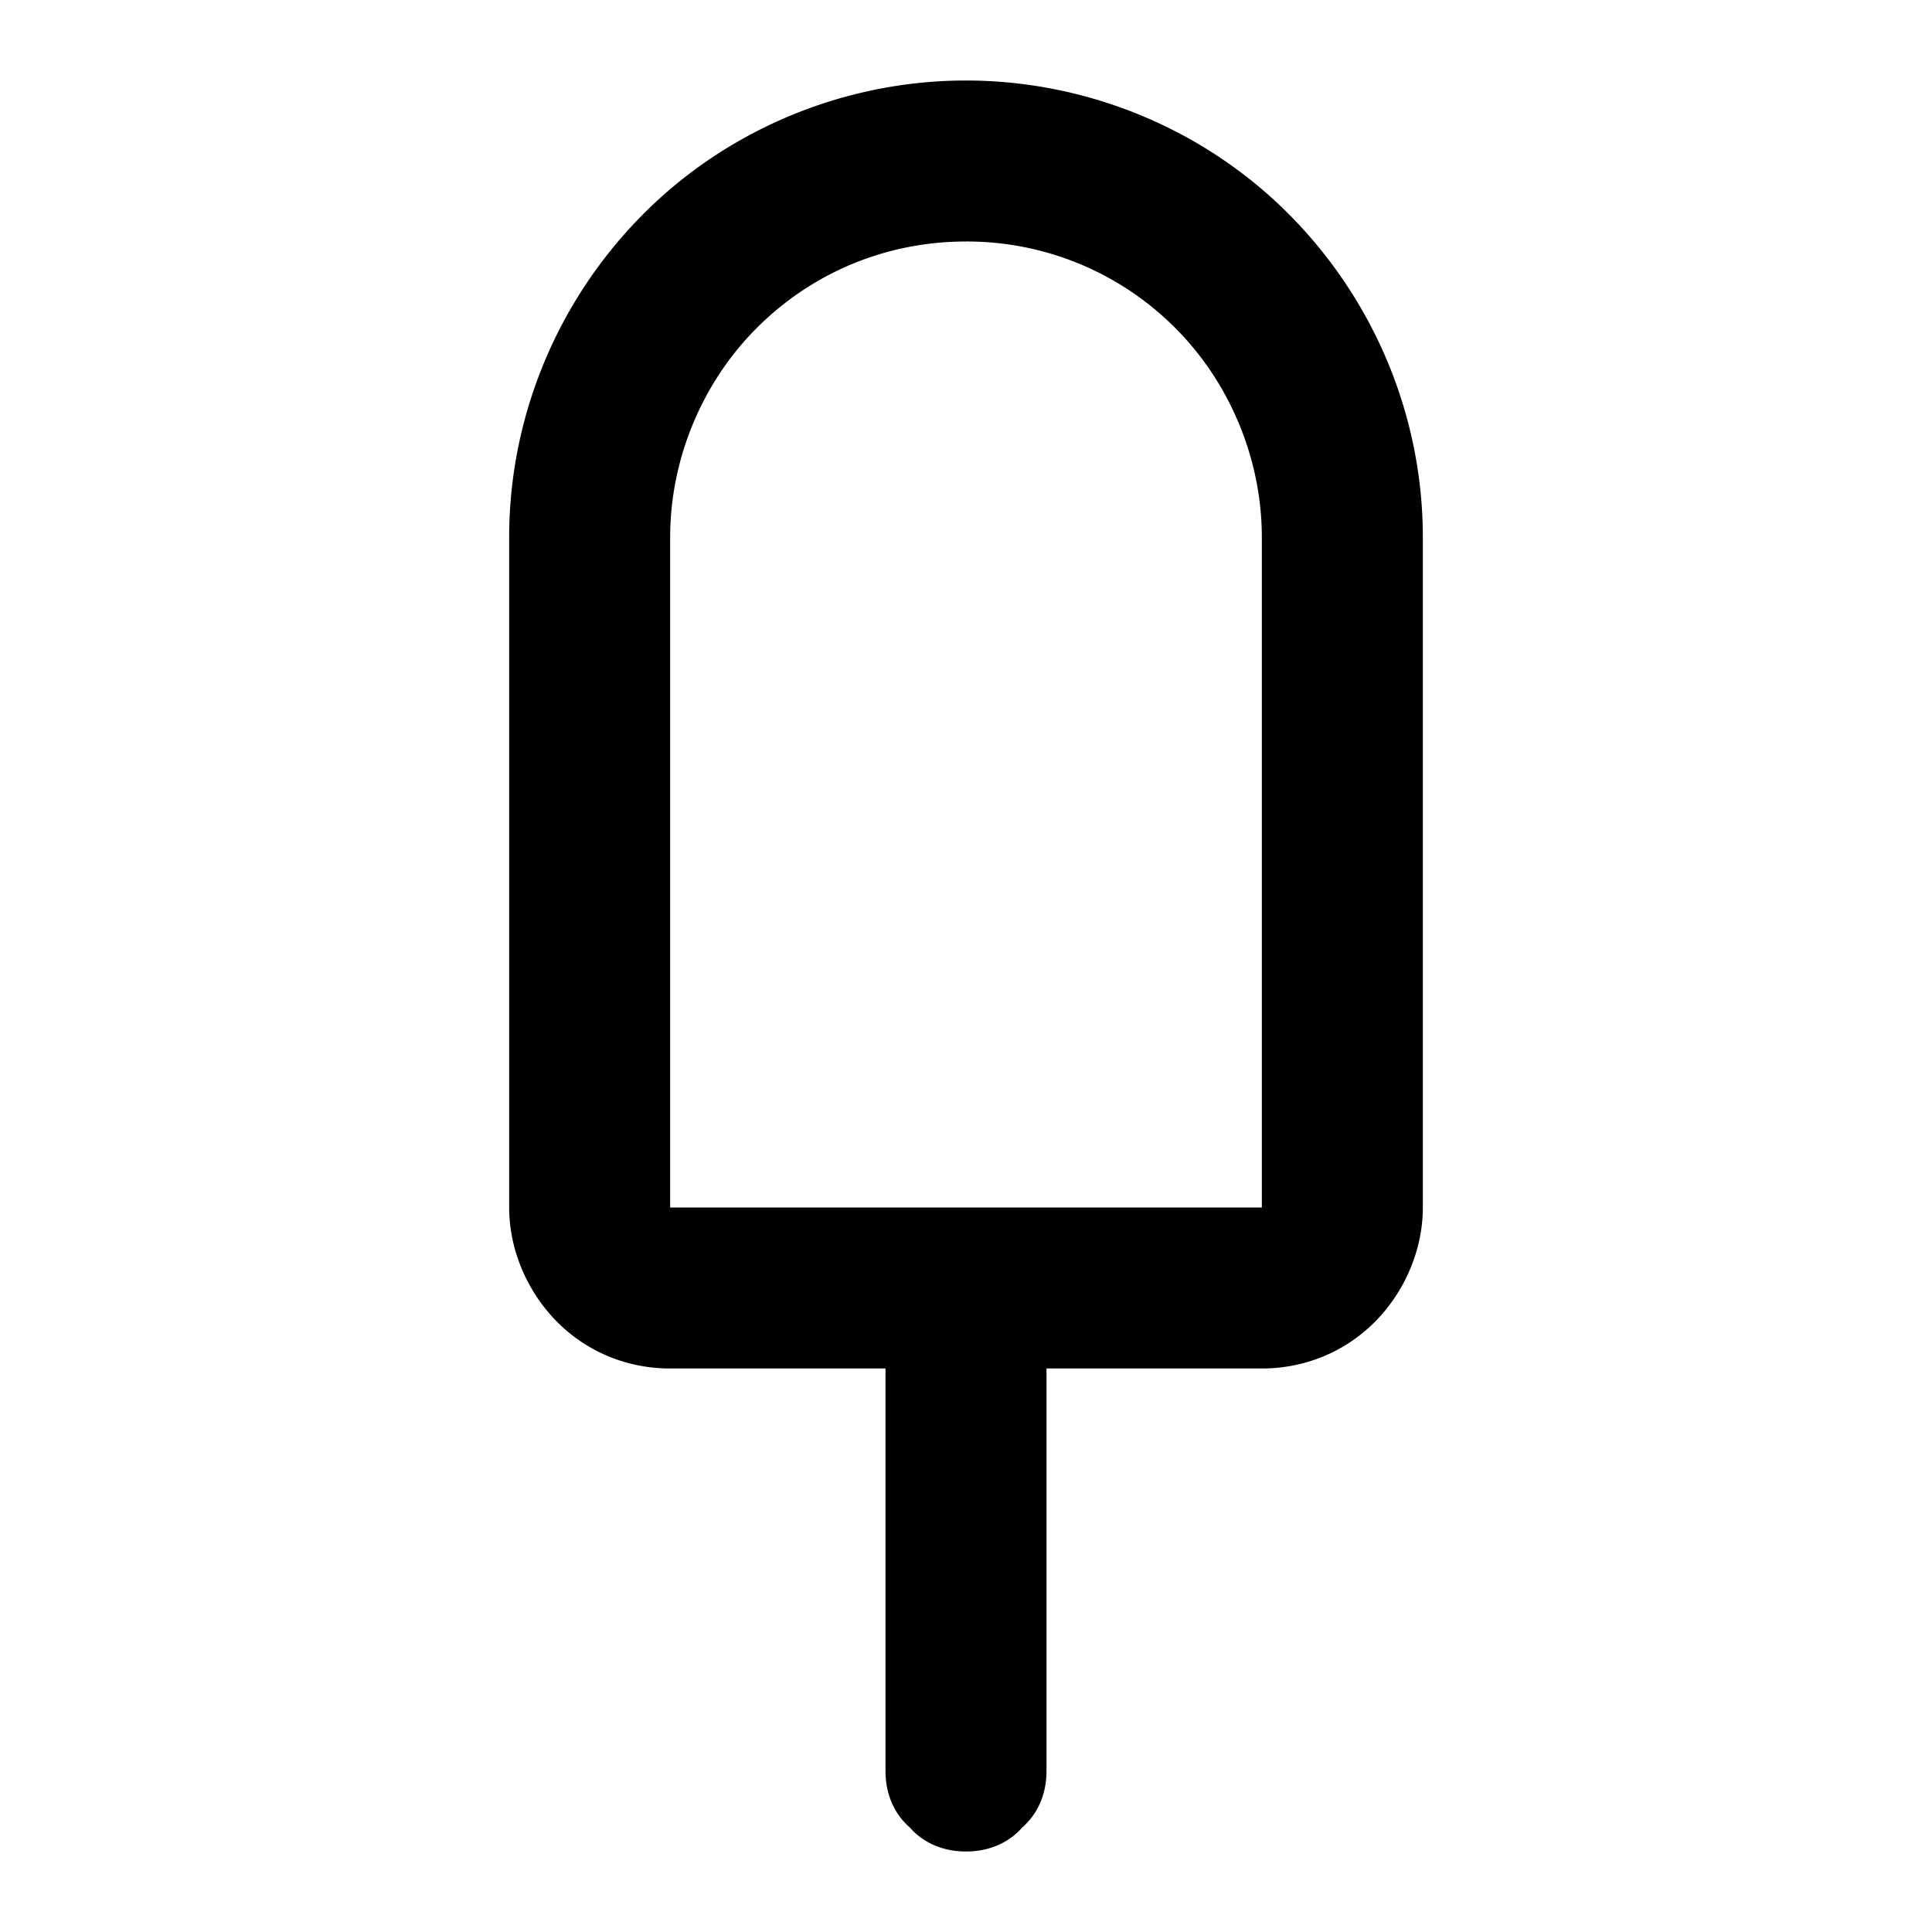 <svg xmlns="http://www.w3.org/2000/svg" style="isolation:isolate" width="96" height="96"><path d="M52 68h10.7c2.1 0 4.1-.8 5.6-2.3 1.5-1.5 2.4-3.6 2.4-5.7V26.7c0-6-2.4-11.8-6.7-16.1C59.8 6.4 54 4 48 4s-11.8 2.4-16 6.6c-4.3 4.3-6.7 10.1-6.7 16.1V60c0 2.1.9 4.2 2.4 5.7s3.5 2.3 5.6 2.3H44v20c0 1.1.4 2.1 1.2 2.8.7.8 1.7 1.2 2.8 1.2 1.1 0 2.1-.4 2.8-1.2.8-.7 1.2-1.7 1.2-2.8V68zm10.7-8V26.7c0-3.9-1.6-7.7-4.3-10.4A14.6 14.6 0 0 0 48 12c-3.9 0-7.6 1.5-10.4 4.3-2.7 2.7-4.3 6.5-4.3 10.4V60h29.4z" fill-rule="evenodd"/></svg>